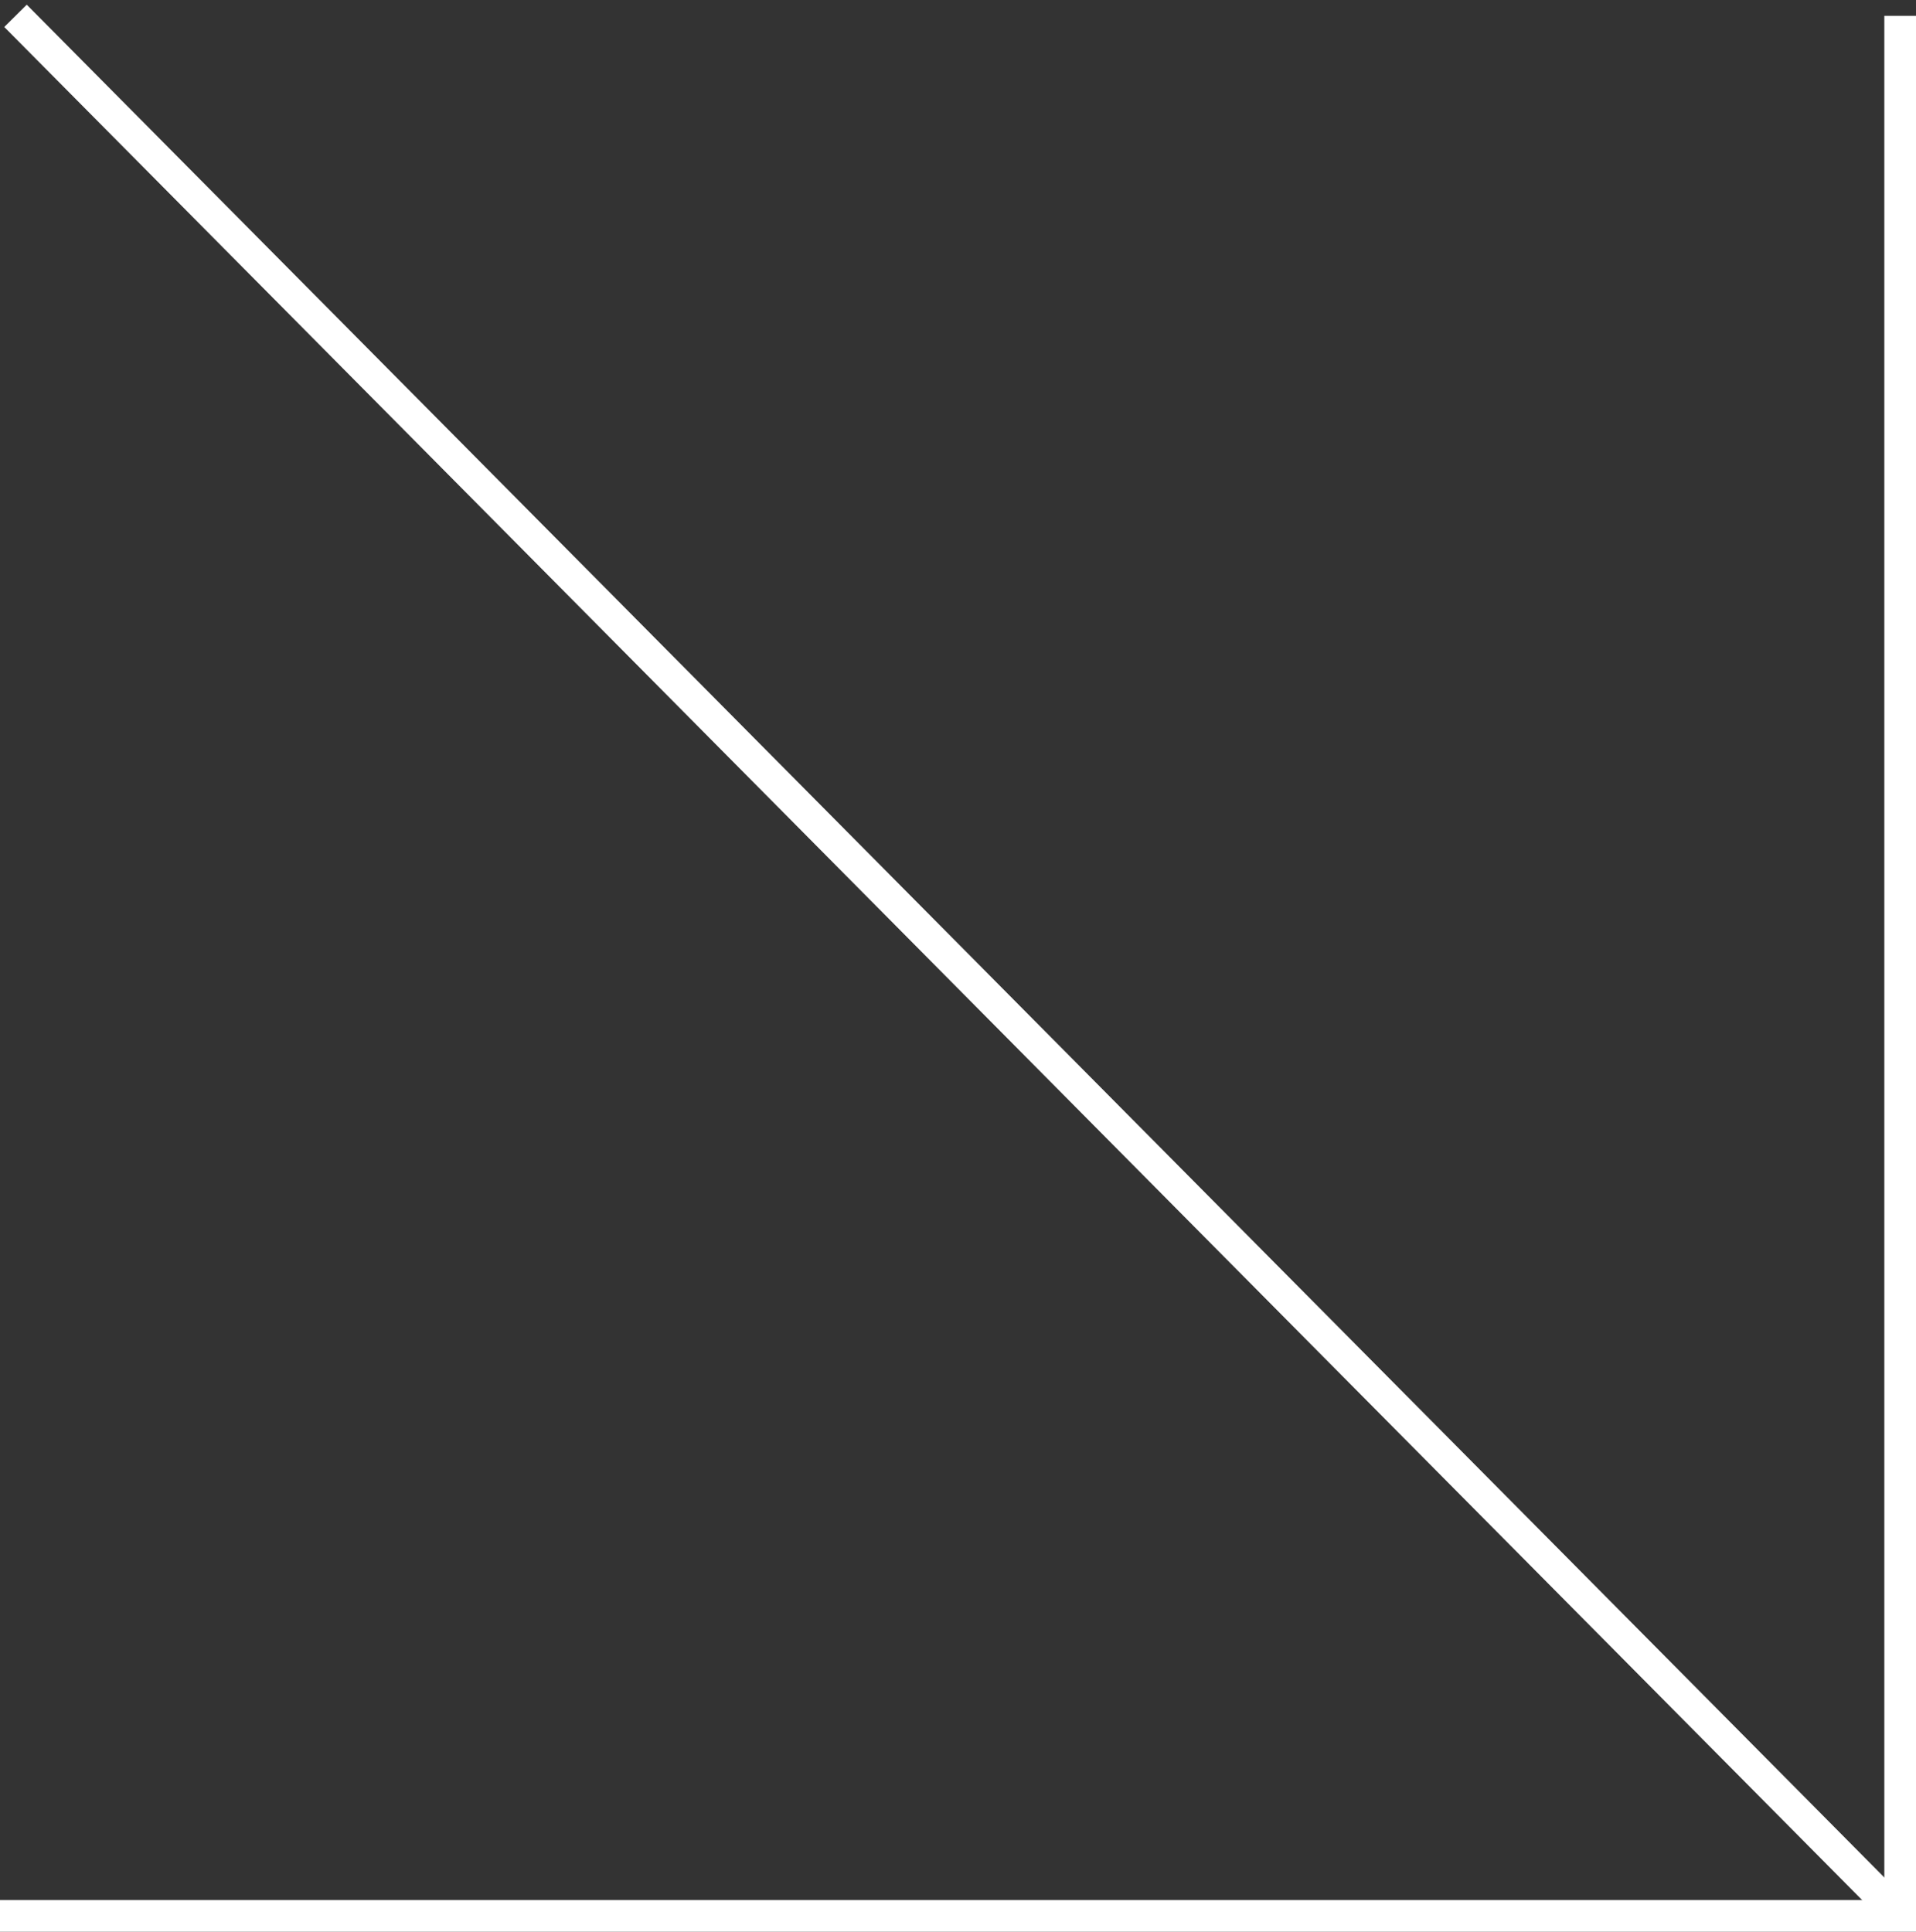 <svg width="121" height="122" viewBox="0 0 121 122" fill="none" xmlns="http://www.w3.org/2000/svg">
<rect x="0" y="0" width="121" height="122" fill="#333333" stroke="none"/>
<path d="M0 121H120V1" stroke="white" stroke-width="2"/>
<path d="M120 121L0.979 1" stroke="white" stroke-width="2"/>
</svg>
